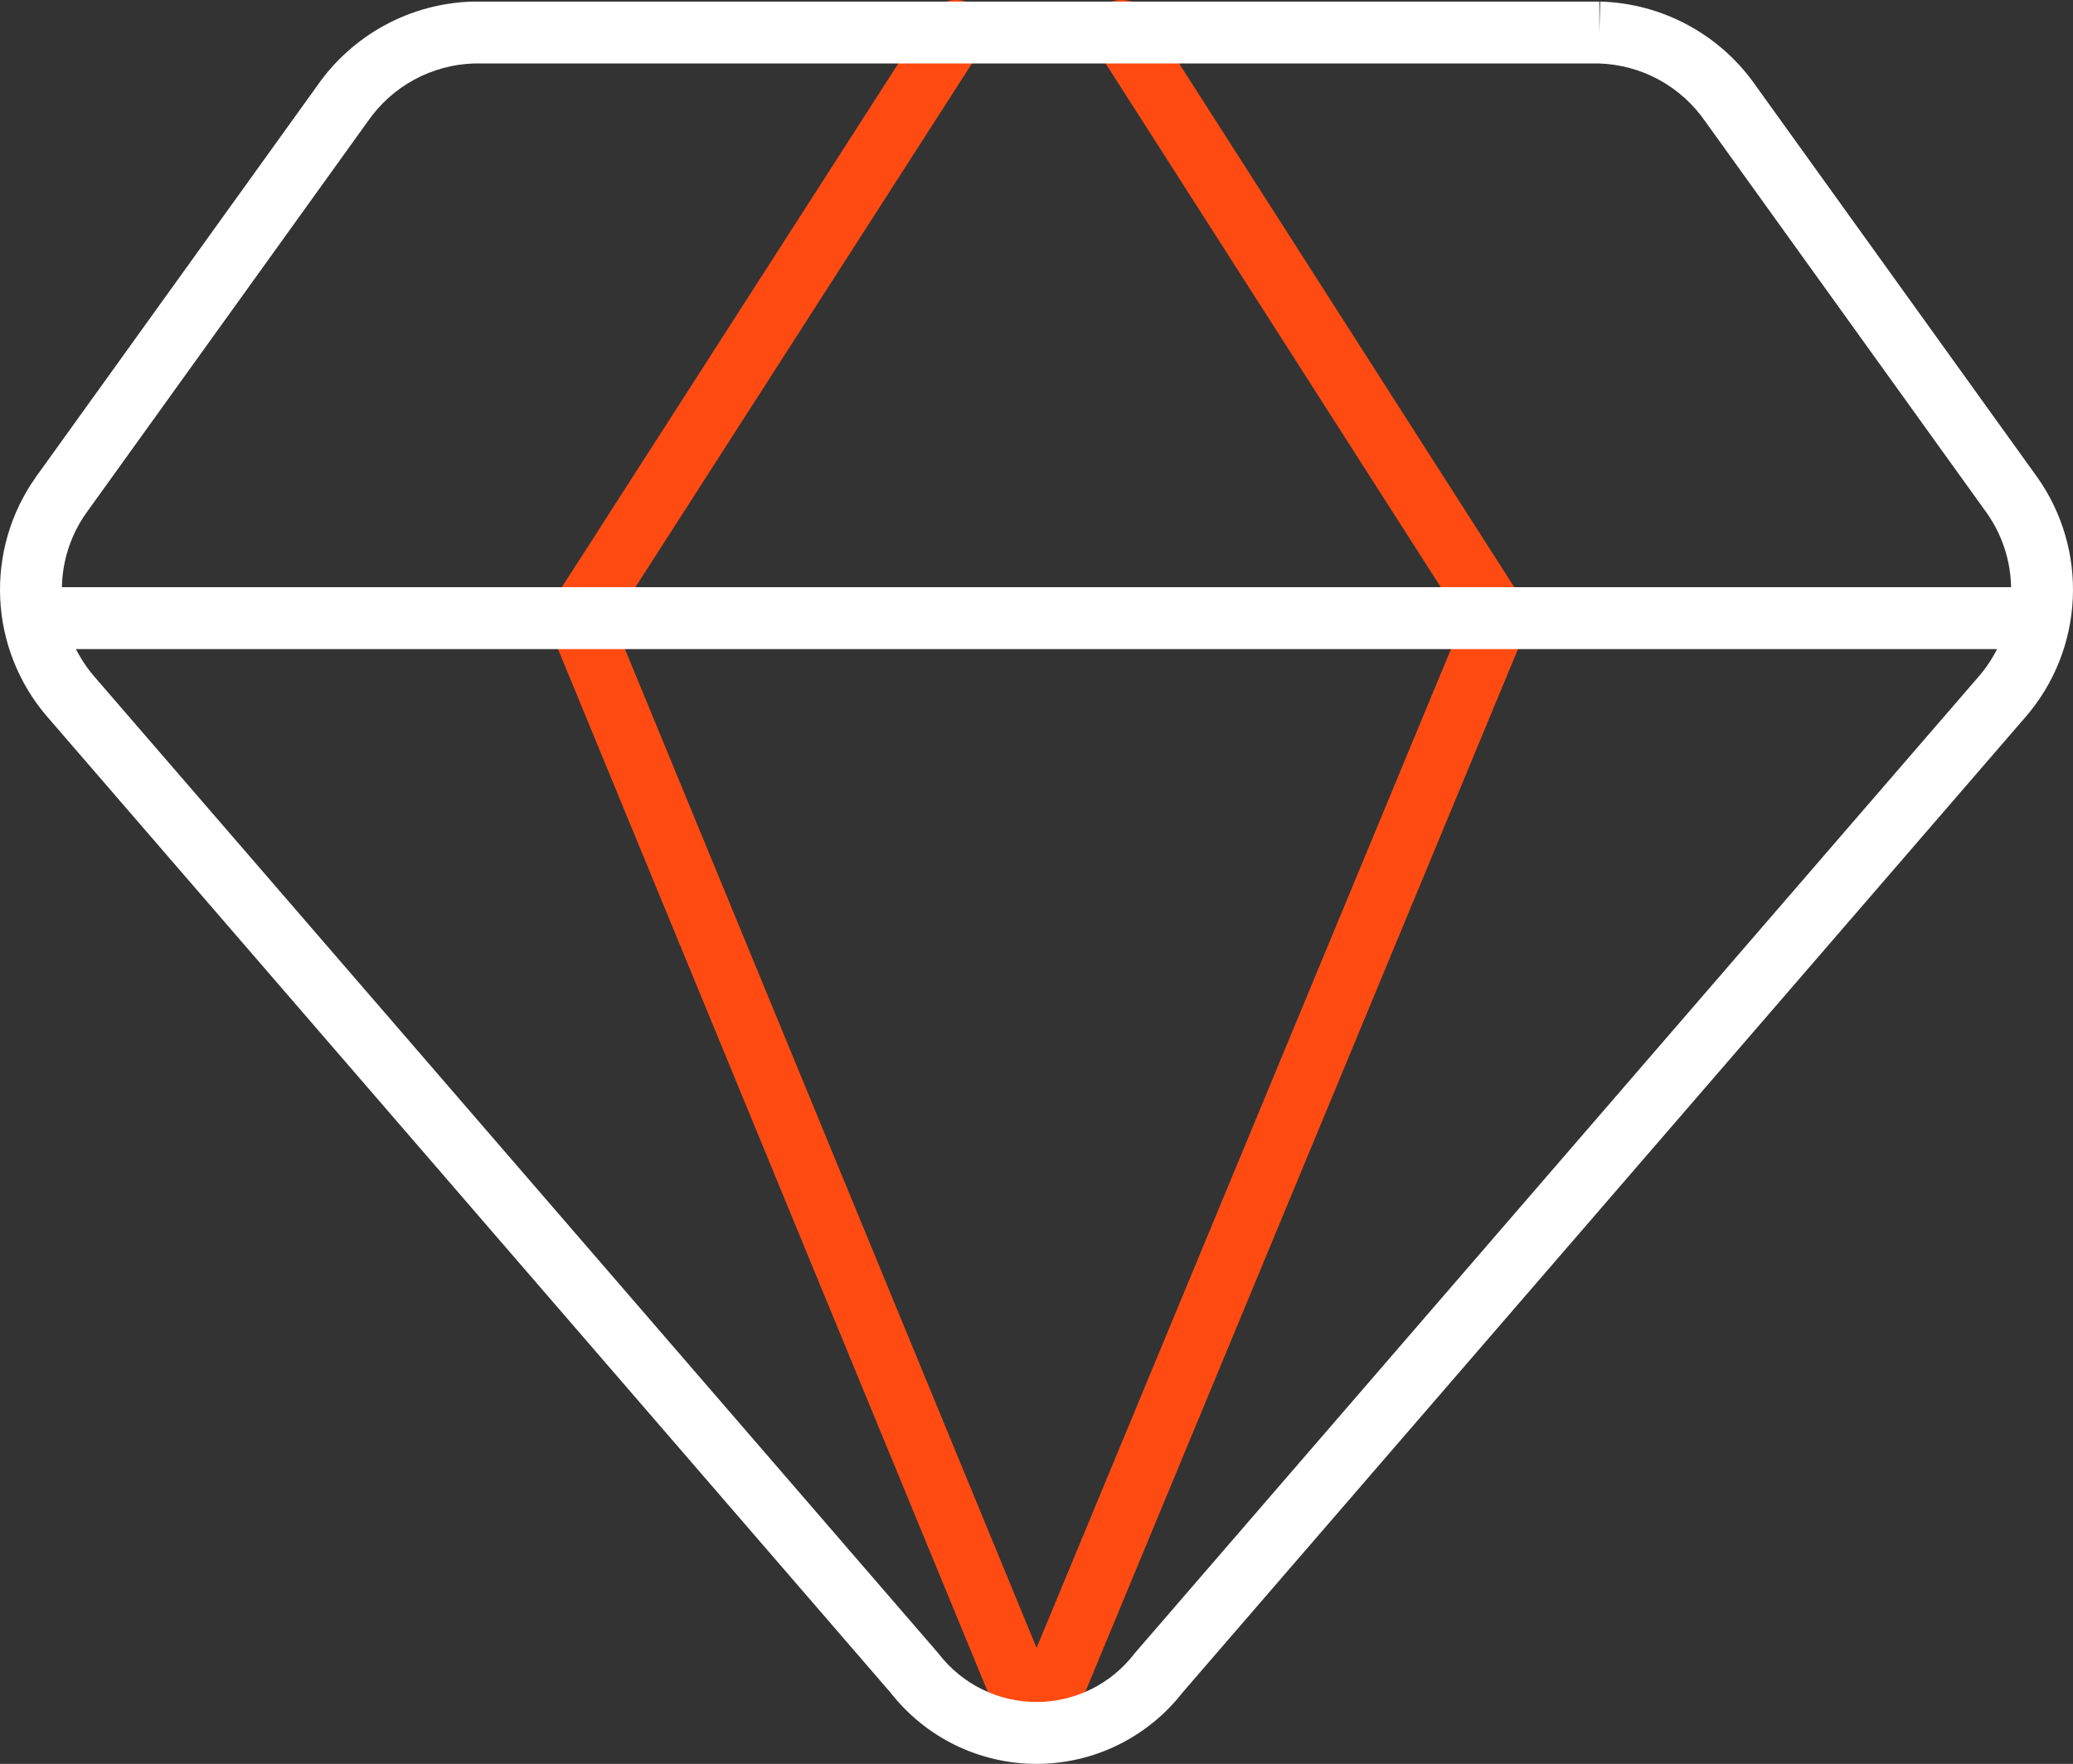 <svg width="67" height="57" viewBox="0 0 67 57" fill="none" xmlns="http://www.w3.org/2000/svg">
<rect x="0" y="0" width="67" height="57" fill="#333333" stroke="none"/>
<path fill-rule="evenodd" clip-rule="evenodd" d="M35.71 0.158C36.175 -0.14 36.794 -0.004 37.091 0.461L49.236 19.435C49.412 19.711 49.443 20.055 49.317 20.358L34.424 56.248C34.212 56.758 33.627 57 33.117 56.789C32.607 56.577 32.365 55.992 32.577 55.482L47.27 20.074L35.407 1.539C35.109 1.074 35.245 0.456 35.71 0.158Z" fill="#FF4B12"/>
<path fill-rule="evenodd" clip-rule="evenodd" d="M31.44 0.159C31.905 0.457 32.039 1.076 31.741 1.541L19.828 20.076L34.423 55.484C34.633 55.995 34.39 56.579 33.88 56.79C33.369 57 32.784 56.757 32.574 56.246L17.78 20.356C17.656 20.053 17.687 19.709 17.864 19.434L30.058 0.459C30.357 -0.005 30.976 -0.14 31.44 0.159Z" fill="#FF4B12"/>
<path fill-rule="evenodd" clip-rule="evenodd" d="M15.28 0.051C15.29 0.051 15.299 0.051 15.308 0.051H51.692V1.051L51.719 0.051C52.716 0.078 53.692 0.341 54.568 0.817C55.441 1.292 56.191 1.965 56.757 2.783L65.853 15.433C66.657 16.574 67.058 17.95 66.993 19.345C66.929 20.739 66.402 22.073 65.497 23.134L65.493 23.138L38.222 54.692C37.664 55.407 36.953 55.986 36.139 56.386C35.318 56.79 34.415 57 33.5 57C32.585 57 31.682 56.79 30.86 56.386C30.047 55.986 29.336 55.407 28.778 54.692L1.503 23.134C0.598 22.073 0.071 20.739 0.007 19.345C-0.058 17.95 0.343 16.574 1.147 15.433L1.152 15.425L10.243 2.783C10.809 1.965 11.559 1.292 12.432 0.817C13.308 0.341 14.284 0.078 15.28 0.051ZM51.677 2.051H15.323C14.646 2.071 13.983 2.251 13.387 2.574C12.787 2.9 12.272 3.364 11.883 3.928L11.872 3.943L2.779 16.589C2.233 17.365 1.961 18.302 2.005 19.252C2.049 20.203 2.407 21.111 3.023 21.833C3.023 21.834 3.024 21.834 3.024 21.835L30.308 53.404C30.32 53.418 30.332 53.432 30.343 53.447C30.717 53.931 31.196 54.322 31.743 54.591C32.29 54.861 32.891 55 33.5 55C34.109 55 34.71 54.861 35.257 54.591C35.804 54.322 36.283 53.931 36.657 53.447C36.668 53.432 36.68 53.418 36.692 53.404L63.975 21.835C63.976 21.834 63.977 21.834 63.977 21.833C64.593 21.111 64.951 20.203 64.995 19.252C65.039 18.302 64.767 17.365 64.221 16.589C64.22 16.588 64.219 16.586 64.219 16.585L55.128 3.943L55.117 3.928C54.728 3.364 54.212 2.9 53.613 2.574C53.017 2.251 52.354 2.071 51.677 2.051Z" fill="white"/>
<path fill-rule="evenodd" clip-rule="evenodd" d="M0.115 19.975C0.115 19.422 0.563 18.975 1.115 18.975H65.886C66.439 18.975 66.886 19.422 66.886 19.975C66.886 20.527 66.439 20.975 65.886 20.975H1.115C0.563 20.975 0.115 20.527 0.115 19.975Z" fill="white"/>
</svg>
